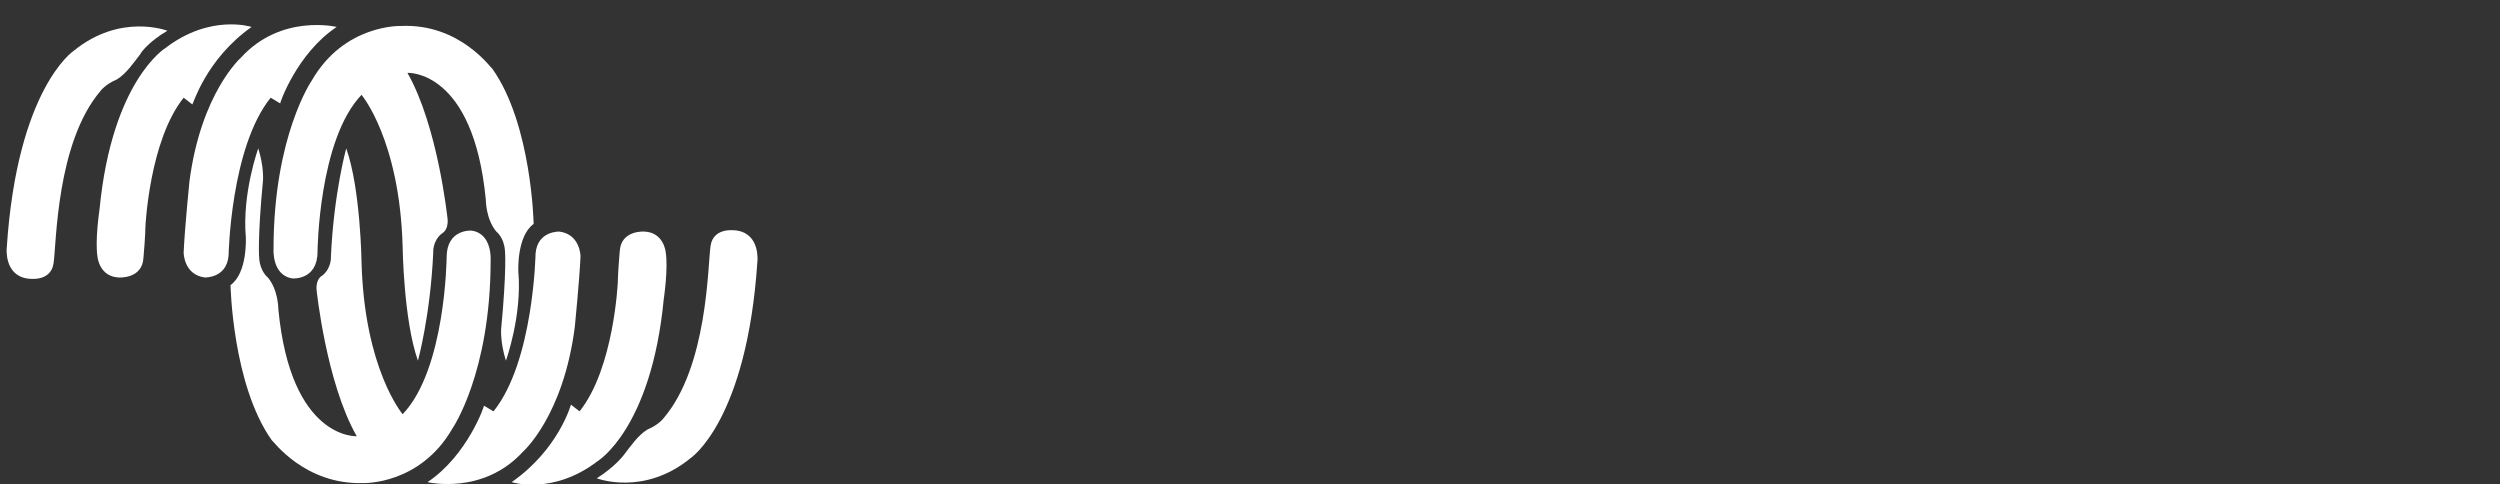 <svg width="284" height="55" viewBox="0 0 284 55" fill="none" xmlns="http://www.w3.org/2000/svg">
<rect x="0" y="0" width="284" height="55" fill="#333333" stroke="none"/>
<g clip-path="url(#clip0_1151_12181)">
<path d="M19.016 3.495C19.016 3.495 13.693 1.431 8.37 5.776C8.37 5.776 1.961 10.013 0.766 28.154C0.766 28.154 0.44 31.196 3.047 31.631C3.047 31.631 5.763 32.174 6.089 29.893C6.415 27.611 6.415 16.205 11.412 10.339C11.412 10.339 11.955 9.578 13.259 9.035C14.345 8.383 15.214 7.08 15.975 6.102C15.975 5.994 16.952 4.69 19.016 3.495Z" fill="white"/>
<path d="M28.577 3.06C28.577 3.06 23.906 1.539 18.8 5.45C18.8 5.45 12.716 9.143 11.304 23.809C11.304 23.809 10.761 27.394 11.087 29.24C11.087 29.24 11.304 31.413 13.477 31.522C13.477 31.522 16.193 31.739 16.301 29.24C16.519 26.742 16.519 25.764 16.519 25.764C16.519 25.764 16.953 15.987 20.864 11.099L21.842 11.859C21.95 11.859 23.363 6.754 28.577 3.06Z" fill="white"/>
<path d="M38.244 3.06C38.244 3.06 31.943 1.539 27.381 6.537C27.381 6.537 22.818 10.556 21.515 20.659C21.515 20.659 20.971 26.09 20.863 28.698C20.863 28.698 20.863 31.196 23.253 31.522C23.253 31.522 25.751 31.631 25.968 29.023C25.968 29.023 26.186 16.748 30.748 11.099L31.835 11.751C31.726 11.86 33.681 6.102 38.244 3.06Z" fill="white"/>
<path d="M45.523 2.952C45.523 2.952 39.113 2.734 35.42 9.144C35.42 9.144 31.075 15.444 31.075 28.263C31.075 28.263 30.857 31.305 33.247 31.631C33.247 31.631 36.072 31.848 36.072 28.589C36.072 28.589 36.18 15.879 41.069 10.773C41.069 10.773 45.414 15.879 45.74 28.046C45.74 28.046 45.849 36.41 47.478 40.973C47.478 40.973 48.89 35.867 49.216 28.697C49.216 28.697 49.107 27.394 50.194 26.525C50.194 26.525 50.954 26.199 50.846 24.895C50.846 24.895 49.759 14.358 46.283 8.275C46.283 8.275 53.779 7.84 55.191 22.723C55.191 22.723 55.191 24.895 56.386 26.308C56.386 26.308 57.255 26.959 57.364 28.48C57.364 28.48 57.581 30.544 56.929 37.388C56.929 37.388 56.82 38.909 57.472 40.973C57.472 40.973 59.319 35.867 58.884 30.87C58.884 30.87 58.667 26.851 60.623 25.438C60.623 25.438 60.405 14.141 55.951 7.84C55.843 7.84 52.258 2.626 45.523 2.952Z" fill="white"/>
<path d="M67.792 54.334C67.792 54.334 73.115 56.398 78.438 52.053C78.438 52.053 84.847 47.817 86.042 29.675C86.042 29.675 86.368 26.633 83.761 26.199C83.761 26.199 81.045 25.656 80.719 27.937C80.393 30.218 80.393 41.624 75.396 47.491C75.396 47.491 74.853 48.251 73.549 48.794C72.463 49.446 71.594 50.75 70.834 51.727C70.834 51.727 69.856 53.031 67.792 54.334Z" fill="white"/>
<path d="M58.124 54.769C58.124 54.769 62.795 56.29 67.901 52.379C67.901 52.379 73.984 48.686 75.397 34.02C75.397 34.02 75.94 30.436 75.614 28.589C75.614 28.589 75.397 26.416 73.224 26.308C73.224 26.308 70.508 26.09 70.4 28.589C70.182 31.087 70.182 32.065 70.182 32.065C70.182 32.065 69.748 41.842 65.837 46.73L64.859 45.97C64.859 45.97 63.447 51.076 58.124 54.769Z" fill="white"/>
<path d="M48.565 54.77C48.565 54.77 54.865 56.29 59.428 51.293C59.428 51.293 63.99 47.274 65.294 37.171C65.294 37.171 65.837 31.739 65.946 29.132C65.946 29.132 65.946 26.634 63.556 26.308C63.556 26.308 61.057 26.199 60.84 28.806C60.84 28.806 60.623 41.082 56.06 46.731L54.974 46.079C55.082 45.97 53.127 51.728 48.565 54.77Z" fill="white"/>
<path d="M41.287 54.877C41.287 54.877 47.696 55.094 51.39 48.685C51.39 48.685 55.735 42.384 55.735 29.566C55.735 29.566 55.952 26.524 53.562 26.198C53.562 26.198 50.738 25.981 50.738 29.24C50.738 29.24 50.629 41.95 45.741 47.055C45.741 47.055 41.395 41.95 41.07 29.783C41.07 29.783 40.961 21.418 39.331 16.856C39.331 16.856 37.919 21.961 37.593 29.131C37.593 29.131 37.702 30.435 36.616 31.304C36.616 31.304 35.855 31.63 35.964 32.933C35.964 32.933 37.05 43.471 40.526 49.554C40.526 49.554 33.031 49.988 31.619 35.106C31.619 35.106 31.619 32.933 30.424 31.521C30.424 31.521 29.555 30.869 29.446 29.348C29.446 29.348 29.229 27.284 29.881 20.441C29.881 20.441 29.989 18.92 29.337 16.856C29.337 16.856 27.491 21.961 27.925 26.958C27.925 26.958 28.142 30.978 26.187 32.39C26.187 32.39 26.404 43.688 30.858 49.988C30.967 49.988 34.552 55.094 41.287 54.877Z" fill="white"/>
</g>
<defs>
<clipPath id="clip0_1151_12181">
<rect width="283.204" height="54.208" fill="white" transform="translate(0.765 0.779)"/>
</clipPath>
</defs>
</svg>
